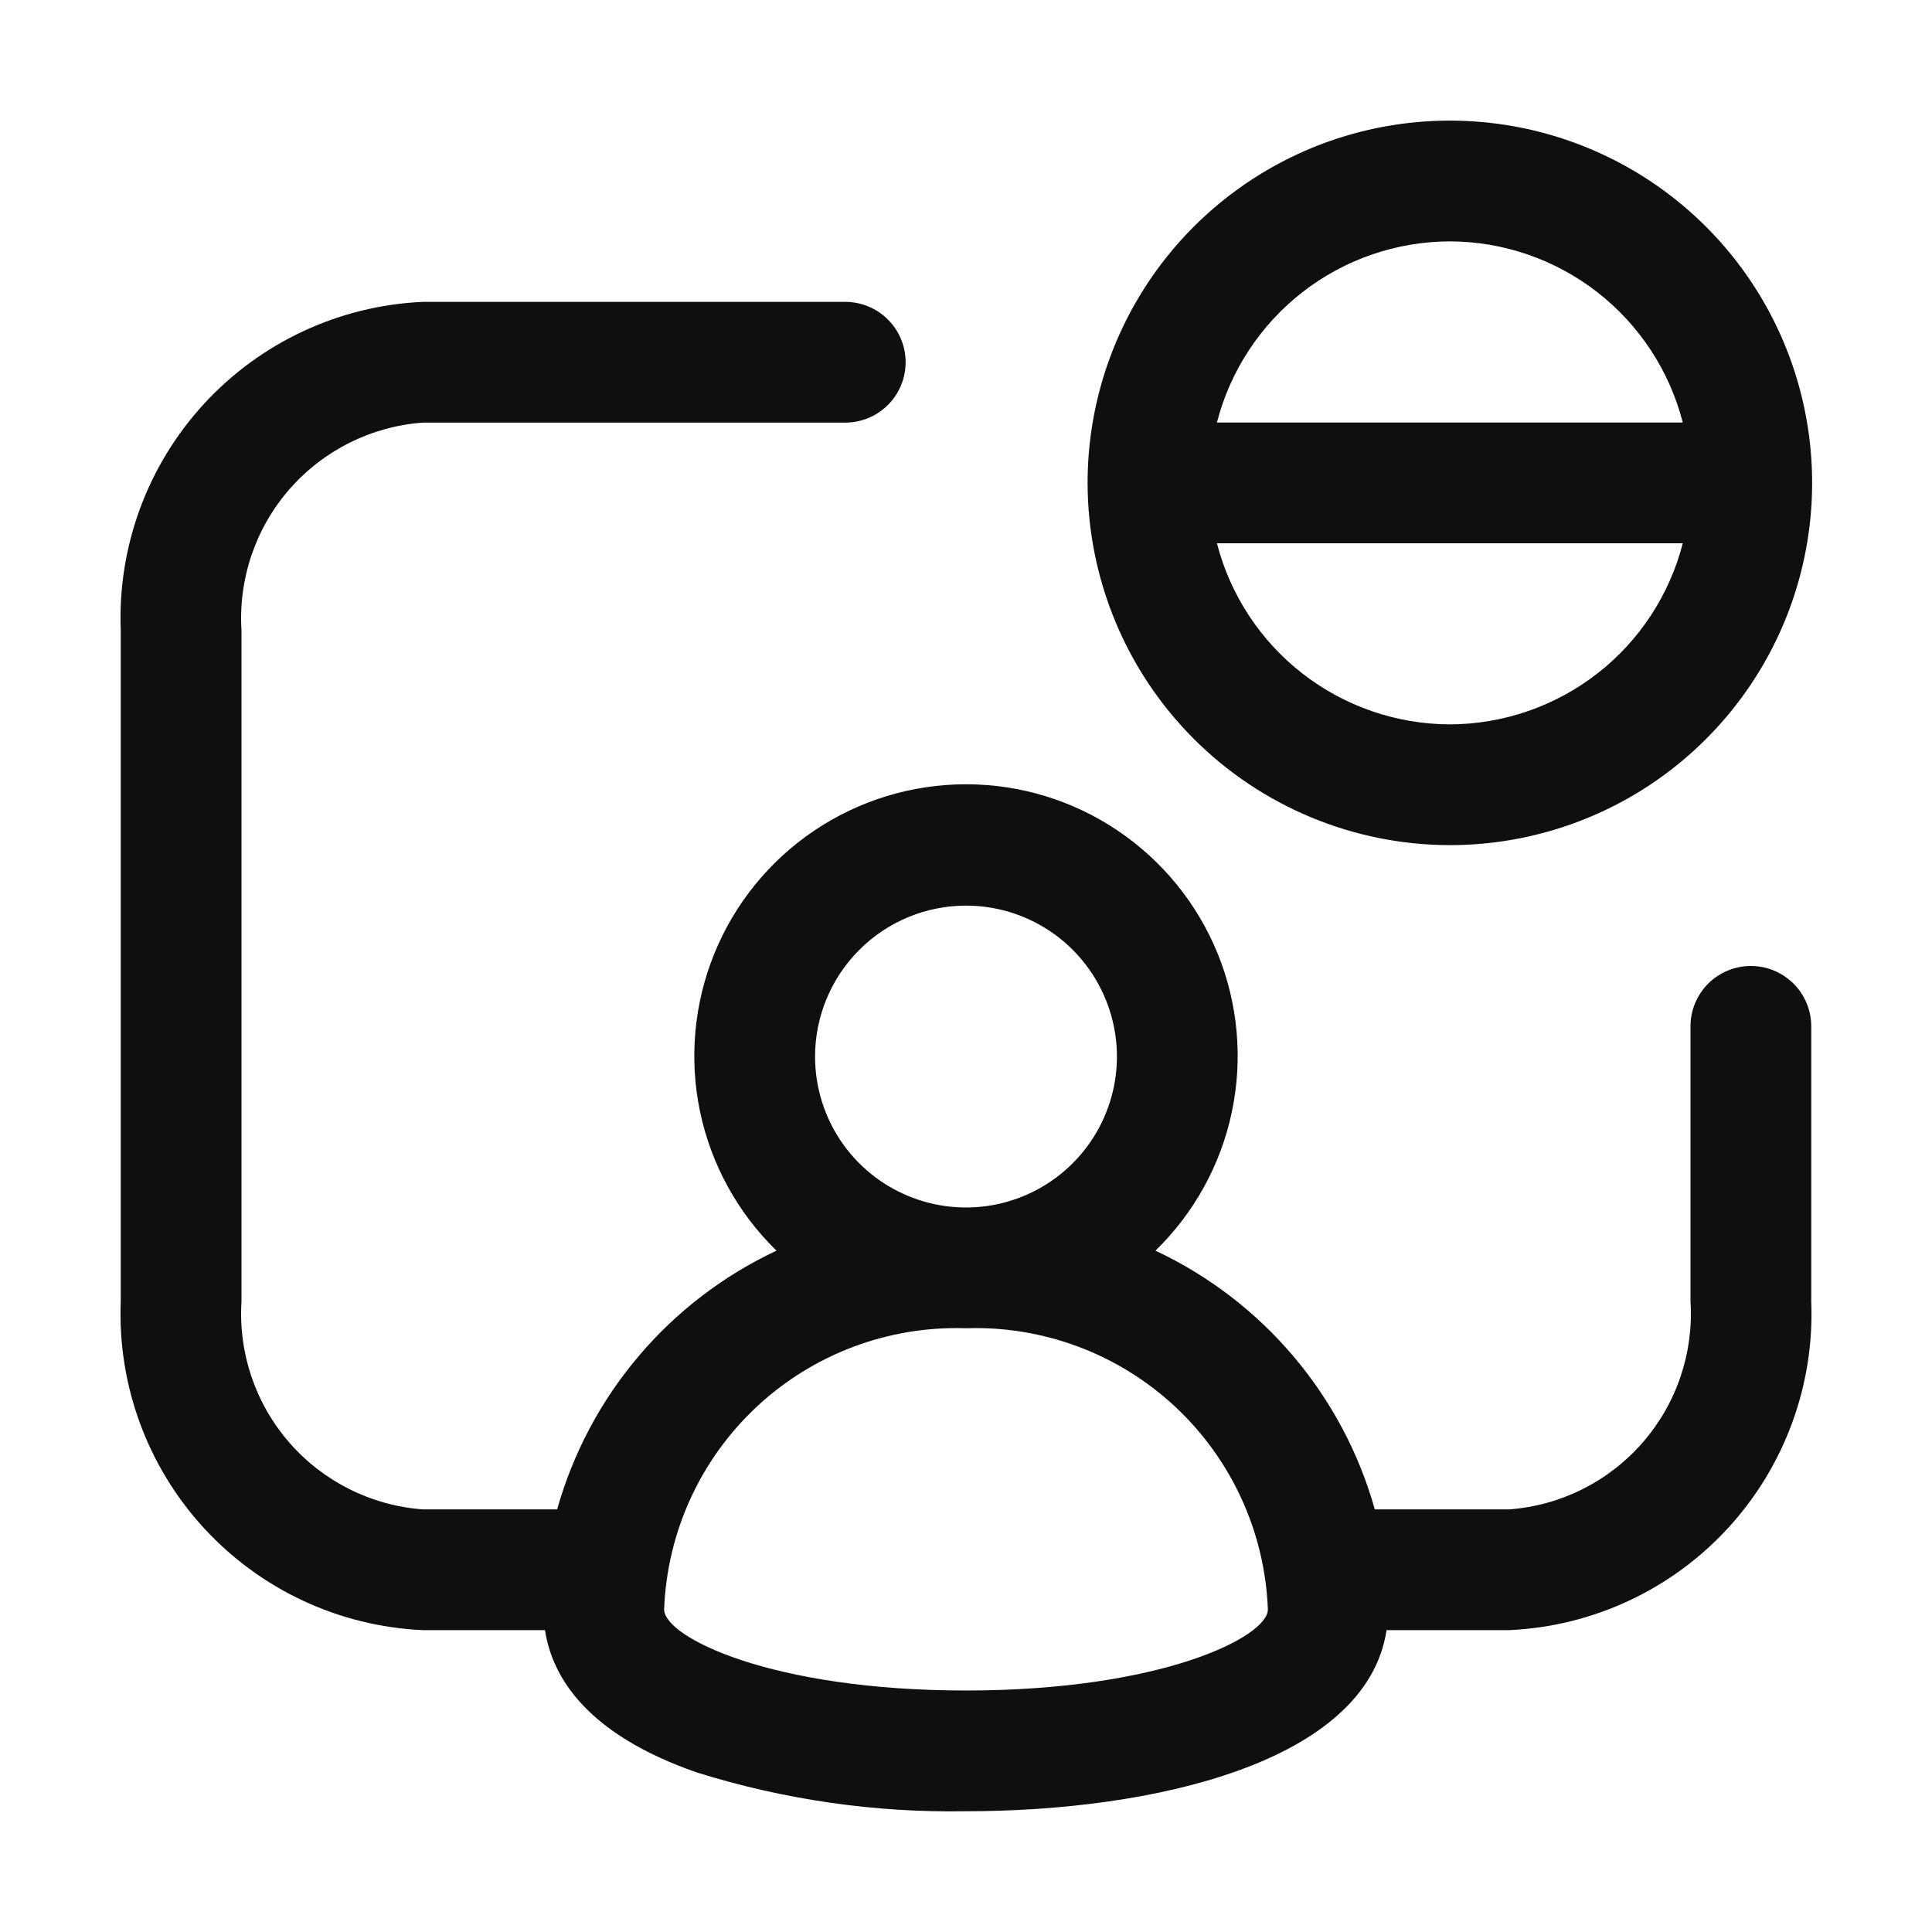 <svg width="32" height="32" viewBox="0 0 32 32" fill="none" xmlns="http://www.w3.org/2000/svg">
<path d="M24.014 13.998C25.201 13.998 26.361 13.646 27.348 12.987C28.334 12.327 29.104 11.39 29.558 10.294C30.012 9.197 30.131 7.991 29.899 6.827C29.668 5.663 29.096 4.594 28.257 3.755C27.418 2.916 26.349 2.345 25.185 2.113C24.021 1.882 22.815 2 21.718 2.454C20.622 2.909 19.685 3.678 19.026 4.664C18.366 5.651 18.014 6.811 18.014 7.998C18.016 9.588 18.649 11.114 19.774 12.239C20.898 13.363 22.424 13.996 24.014 13.998ZM24.014 11.998C23.13 11.995 22.271 11.699 21.573 11.156C20.875 10.614 20.377 9.854 20.156 8.998H27.872C27.652 9.854 27.154 10.614 26.456 11.156C25.757 11.699 24.899 11.995 24.014 11.998ZM24.014 3.998C24.899 4 25.757 4.296 26.456 4.839C27.154 5.382 27.652 6.141 27.872 6.998H20.156C20.377 6.141 20.875 5.382 21.573 4.839C22.271 4.296 23.13 4 24.014 3.998Z" fill="#0F0F0F"/>
<path d="M29 16C28.868 16 28.738 16.025 28.617 16.076C28.496 16.126 28.385 16.2 28.292 16.292C28.2 16.385 28.126 16.496 28.076 16.617C28.025 16.738 28 16.868 28 17V21.555C28.054 22.409 27.769 23.249 27.207 23.894C26.646 24.538 25.852 24.936 25 25H22.771C22.509 24.067 22.048 23.201 21.421 22.462C20.794 21.722 20.016 21.127 19.138 20.715C19.78 20.09 20.221 19.289 20.404 18.413C20.588 17.537 20.506 16.625 20.169 15.796C19.832 14.967 19.255 14.257 18.512 13.757C17.77 13.257 16.895 12.99 16 12.99C15.104 12.99 14.23 13.257 13.487 13.757C12.744 14.257 12.168 14.967 11.831 15.796C11.494 16.625 11.412 17.537 11.595 18.413C11.779 19.289 12.22 20.09 12.861 20.715C11.983 21.127 11.205 21.722 10.578 22.462C9.951 23.201 9.491 24.067 9.228 25L7 25C6.147 24.936 5.354 24.538 4.792 23.894C4.231 23.249 3.946 22.409 4 21.555V10.444C3.946 9.591 4.231 8.75 4.792 8.106C5.354 7.461 6.147 7.063 7 7H14C14.265 7 14.52 6.894 14.707 6.707C14.895 6.519 15 6.265 15 6C15 5.734 14.895 5.48 14.707 5.293C14.52 5.105 14.265 5 14 5H7C5.616 5.063 4.314 5.671 3.377 6.691C2.44 7.711 1.945 9.06 2 10.444V21.555C1.945 22.939 2.44 24.289 3.377 25.309C4.314 26.329 5.616 26.937 7 27H9.027C9.146 27.78 9.718 28.725 11.547 29.359C12.987 29.809 14.491 30.026 16 30C19.073 30 22.63 29.204 22.966 27H25C26.383 26.937 27.686 26.329 28.622 25.309C29.559 24.289 30.055 22.939 30 21.555V17C30 16.868 29.974 16.738 29.924 16.617C29.873 16.496 29.8 16.385 29.707 16.292C29.614 16.2 29.504 16.126 29.383 16.076C29.261 16.025 29.131 16 29 16ZM16 15C16.494 15 16.977 15.146 17.389 15.421C17.8 15.696 18.12 16.086 18.309 16.543C18.499 17 18.548 17.503 18.452 17.987C18.355 18.472 18.117 18.918 17.767 19.267C17.418 19.617 16.972 19.855 16.487 19.952C16.003 20.048 15.5 19.999 15.043 19.809C14.586 19.62 14.196 19.3 13.921 18.889C13.646 18.477 13.5 17.994 13.5 17.5C13.5 16.837 13.764 16.201 14.233 15.733C14.701 15.264 15.337 15 16 15ZM16 28C12.764 28 11 27.113 11 26.657C11.048 25.377 11.601 24.169 12.538 23.296C13.475 22.424 14.72 21.957 16 22C17.279 21.957 18.524 22.424 19.461 23.296C20.398 24.169 20.951 25.377 21 26.657C21 27.113 19.235 28 16 28Z" fill="#0F0F0F"/>
</svg>
